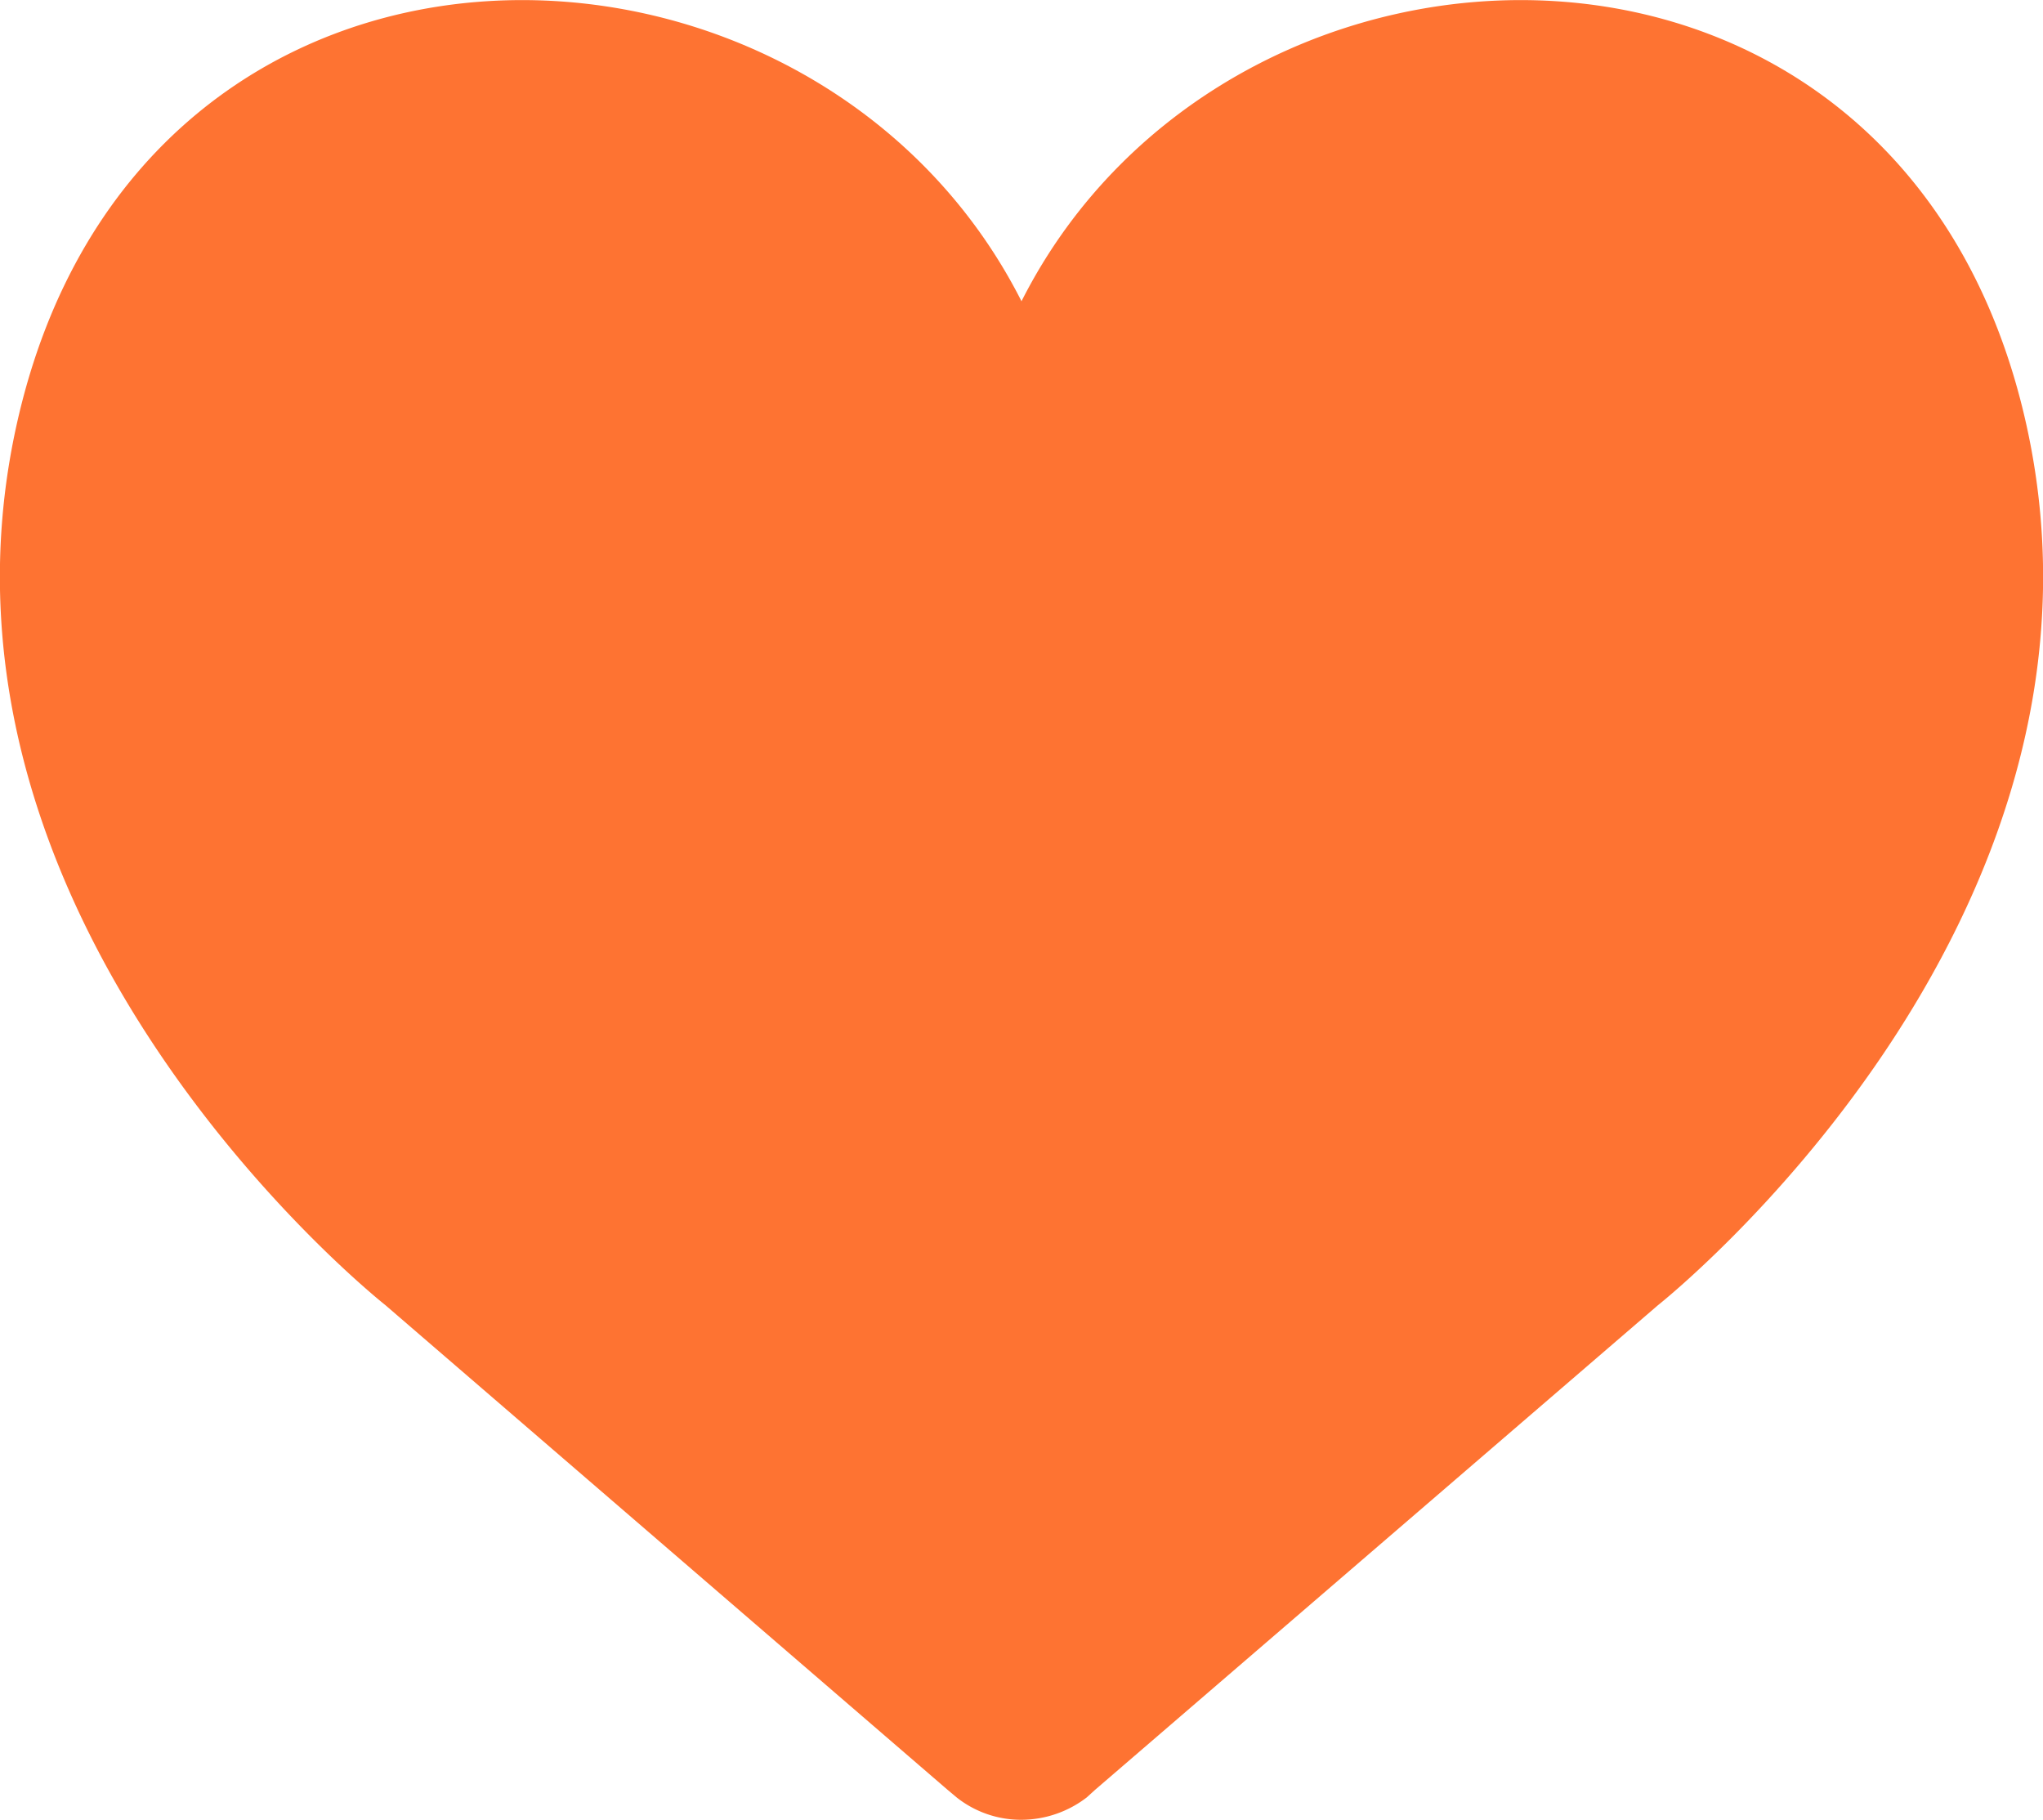 <svg xmlns="http://www.w3.org/2000/svg" viewBox="0 0 54.8 48.81"><defs><style>.cls-1{fill:#fe7332;}</style></defs><g id="Layer_2" data-name="Layer 2"><g id="Main"><g id="Hearts"><path id="FilledHeartOrange" class="cls-1" d="M54.36,11.42C51.09-3.41,33-3,27.4,8.08h0C21.79-3,3.71-3.41.44,11.42-2.52,24.86,10.33,35,10.33,35L25.41,48l.25.21a2.78,2.78,0,0,0,1.74.6,2.89,2.89,0,0,0,1.75-.6l.22-.2,15.1-13S57.32,24.86,54.36,11.42Z"/></g></g></g></svg>